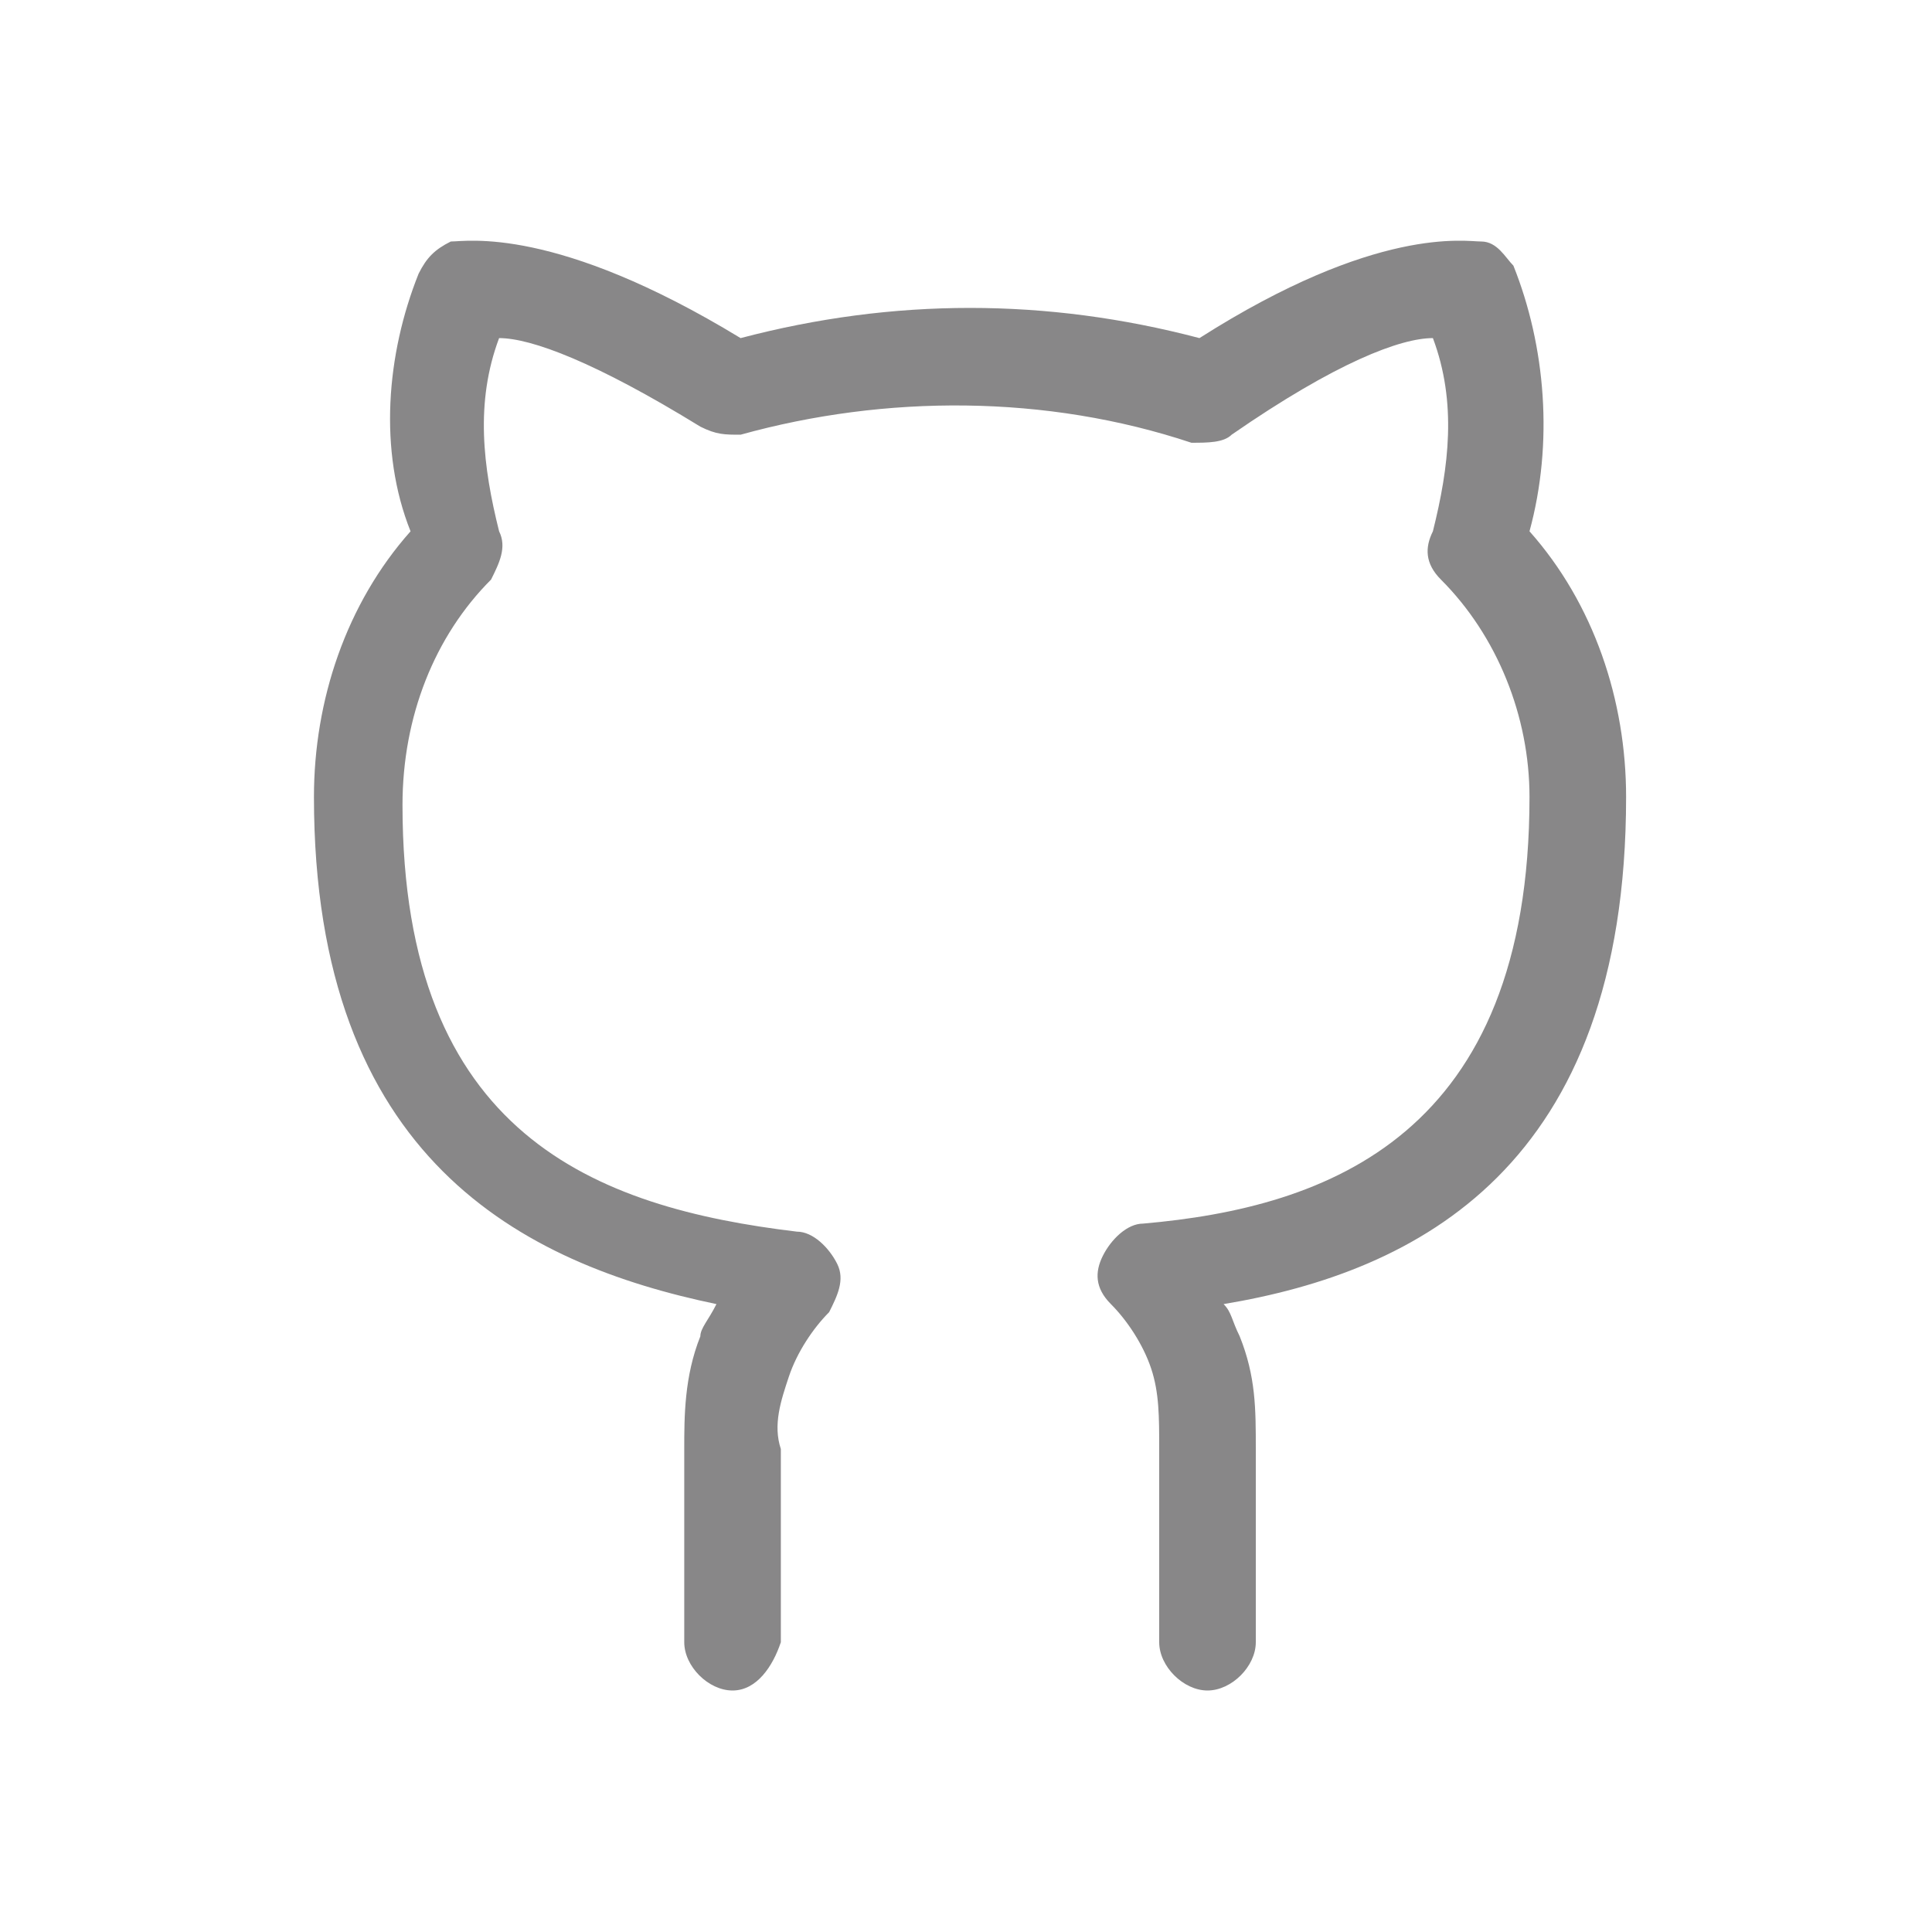 <?xml version="1.0" encoding="utf-8"?>
<!-- Generator: Adobe Illustrator 21.1.0, SVG Export Plug-In . SVG Version: 6.00 Build 0)  -->
<svg version="1.1" id="Layer_1" xmlns="http://www.w3.org/2000/svg" xmlns:xlink="http://www.w3.org/1999/xlink" x="0px" y="0px"
	 viewBox="0 0 24 24" style="enable-background:new 0 0 24 24;" xml:space="preserve">
<style type="text/css">
	.st0{fill:#888788;}
</style>
<g>
	<path class="st0" d="M9.1,21c-0.3,0-0.6-0.3-0.6-0.6l0-2.4c0-0.4,0-0.9,0.2-1.4c0-0.1,0.1-0.2,0.2-0.4c-2.4-0.5-5-1.8-5-6.3
		c0-1.2,0.4-2.4,1.2-3.3C4.7,5.6,4.8,4.4,5.2,3.4C5.3,3.2,5.4,3.1,5.6,3C5.8,3,6.9,2.8,9.2,4.2c1.9-0.5,3.8-0.5,5.7,0
		C17.1,2.8,18.2,3,18.4,3c0.2,0,0.3,0.2,0.4,0.3c0.4,1,0.5,2.2,0.2,3.3c0.8,0.9,1.2,2.1,1.2,3.3c0,4.6-2.6,5.9-5,6.3
		c0.1,0.1,0.1,0.2,0.2,0.4c0.2,0.5,0.2,0.9,0.2,1.4l0,2.4c0,0.3-0.3,0.6-0.6,0.6c-0.3,0-0.6-0.3-0.6-0.6V18c0-0.4,0-0.7-0.1-1
		c-0.1-0.3-0.3-0.6-0.5-0.8c-0.2-0.2-0.2-0.4-0.1-0.6c0.1-0.2,0.3-0.4,0.5-0.4C16.5,15,19,14.1,19,9.9c0-1-0.4-2-1.1-2.7
		c-0.2-0.2-0.2-0.4-0.1-0.6C18,5.8,18.1,5,17.8,4.2c-0.4,0-1.2,0.3-2.5,1.2c-0.1,0.1-0.3,0.1-0.5,0.1C13,4.9,11,4.9,9.2,5.4
		c-0.2,0-0.3,0-0.5-0.1C7.4,4.5,6.6,4.2,6.2,4.2C5.9,5,6,5.8,6.2,6.6c0.1,0.2,0,0.4-0.1,0.6C5.4,7.9,5,8.9,5,10c0,4.1,2.4,5,4.9,5.3
		c0.2,0,0.4,0.2,0.5,0.4c0.1,0.2,0,0.4-0.1,0.6c-0.2,0.2-0.4,0.5-0.5,0.8c-0.1,0.3-0.2,0.6-0.1,0.9l0,2.4C9.6,20.7,9.4,21,9.1,21
		C9.1,21,9.1,21,9.1,21z"/>
</g>
</svg>

